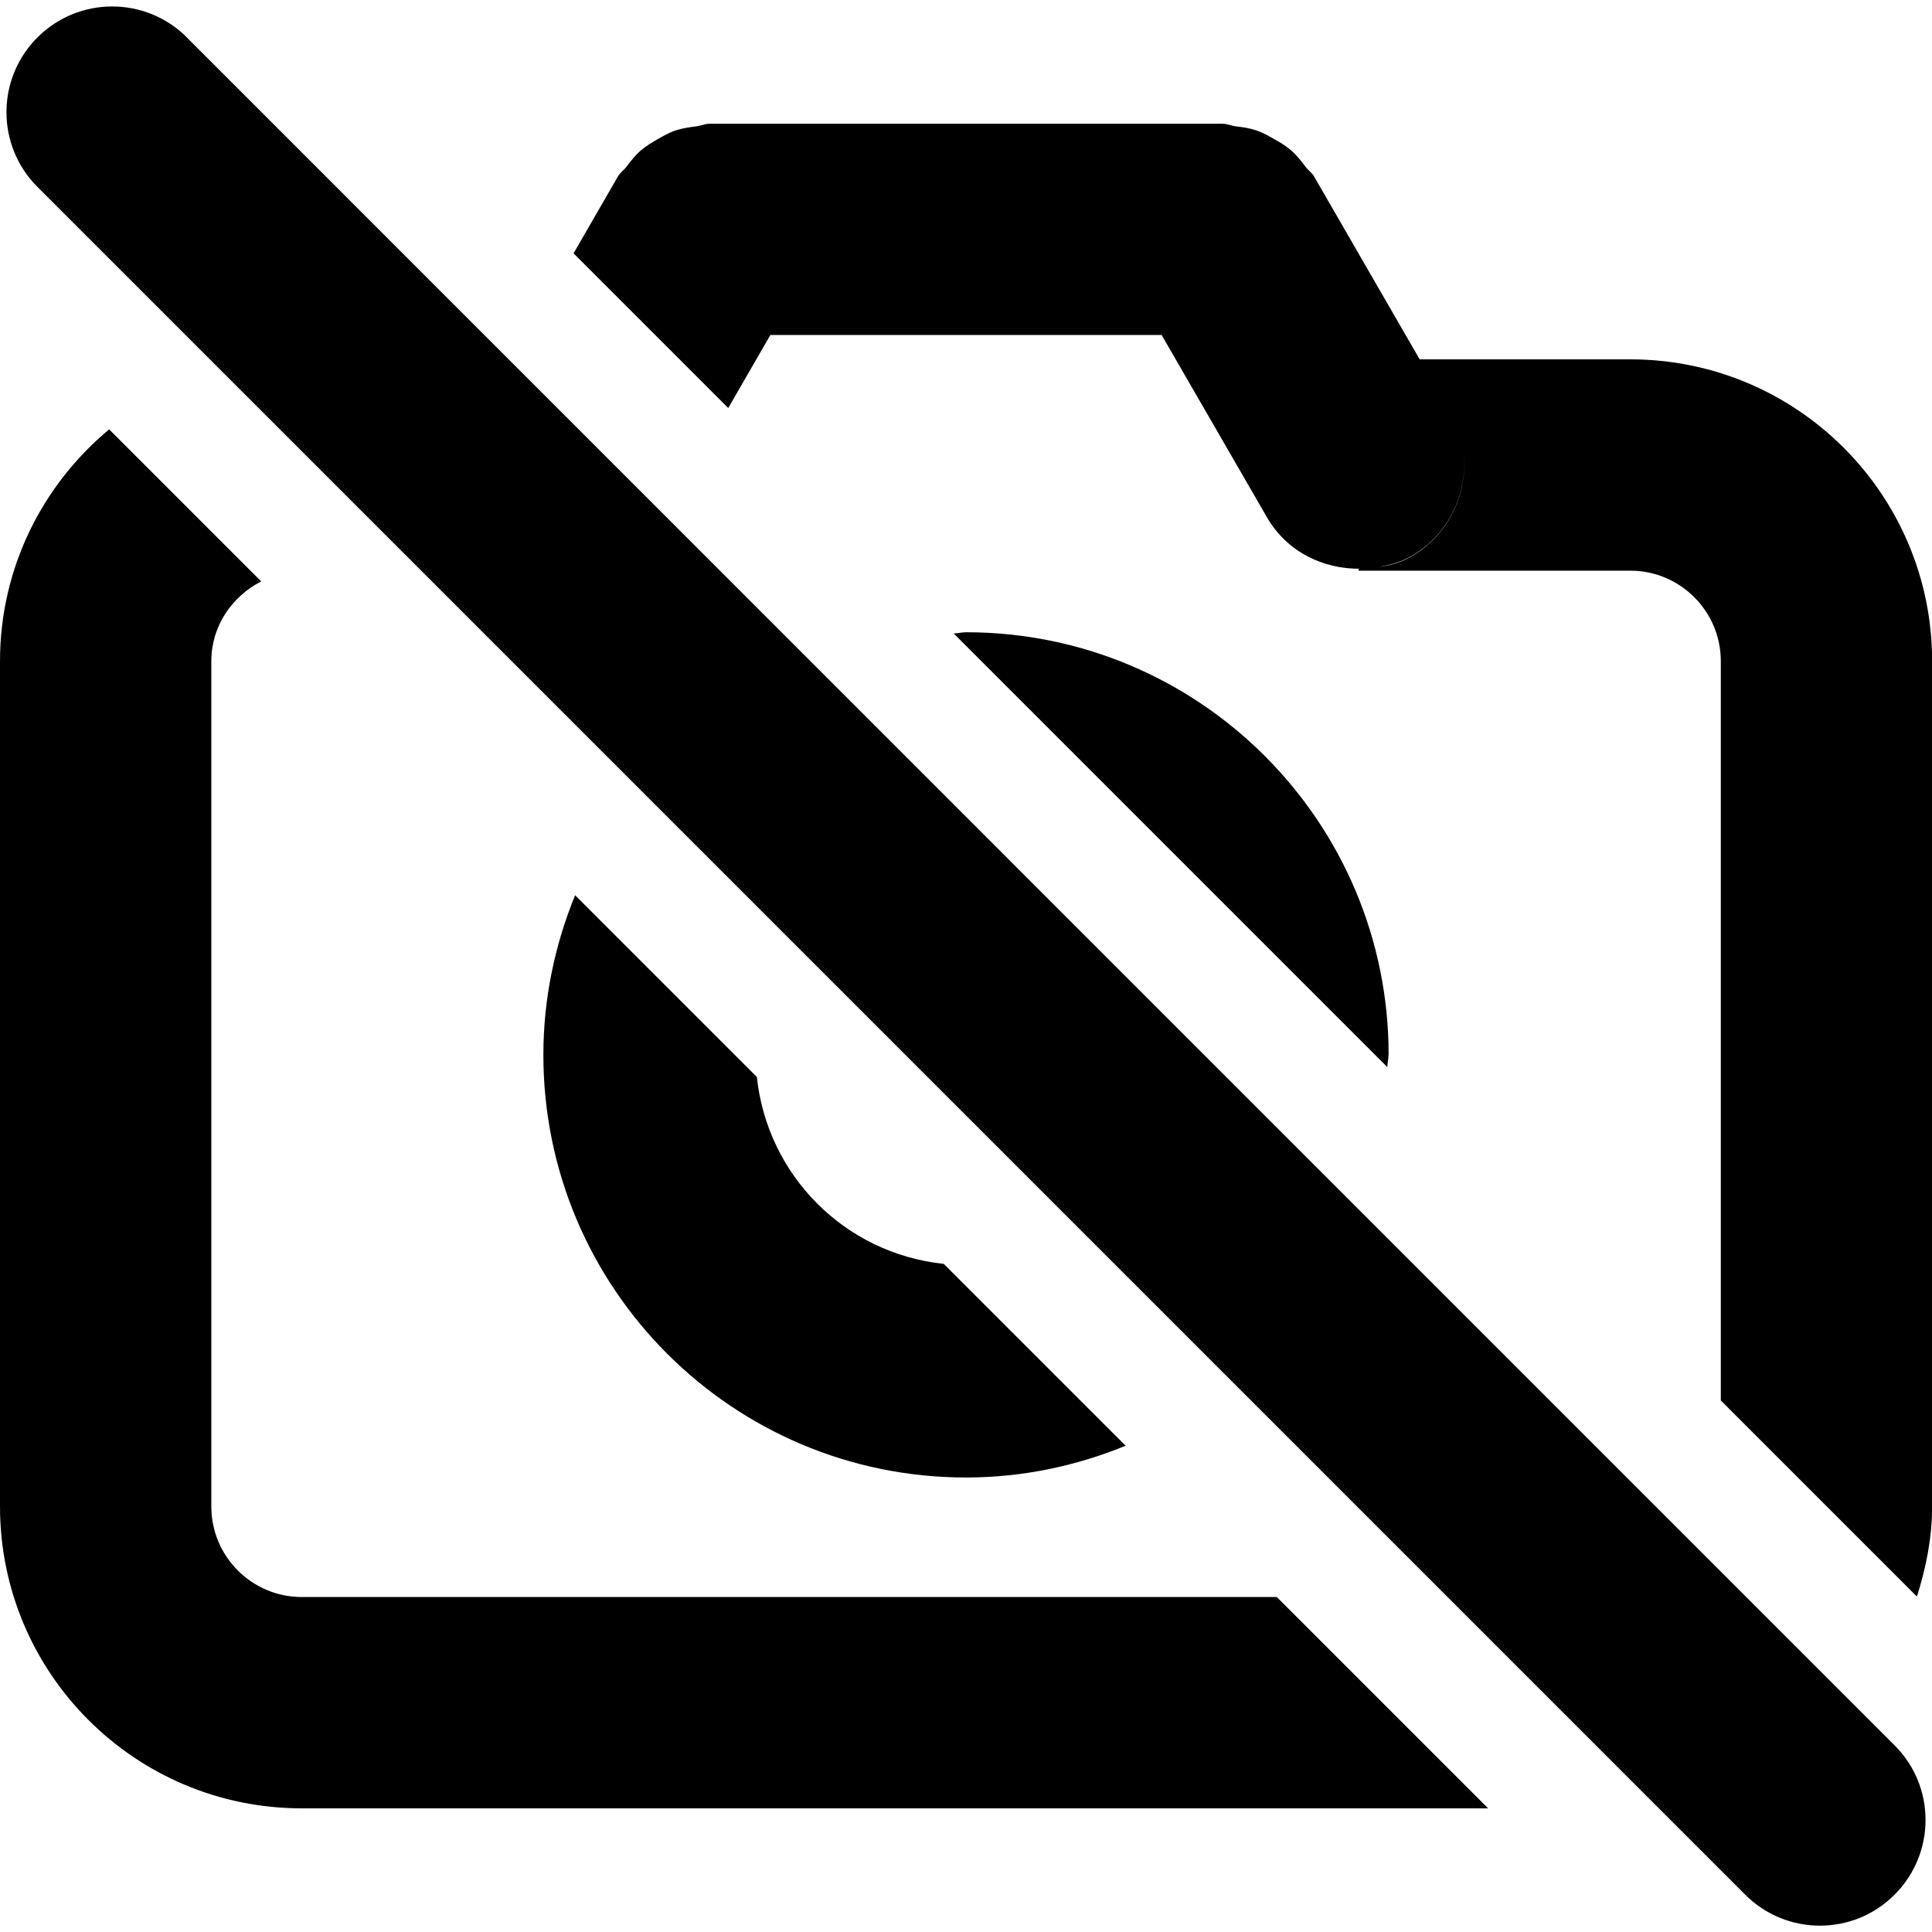 <svg xmlns="http://www.w3.org/2000/svg" viewBox="0 0 16 16"><path d="m11.5,8.736c0-1.933-1.567-3.5-3.5-3.5-.035,0-.067.009-.102.01l3.591,3.591c.001-.035.01-.067.01-.102Z"/><path d="m6.269,8.92l-1.506-1.506c-.167.408-.263.854-.263,1.322,0,1.933,1.567,3.5,3.5,3.5.469,0,.914-.096,1.322-.263l-1.506-1.506c-.818-.086-1.461-.73-1.548-1.548Z"/><path d="m13.5,2.976h-1.743l-.874-1.514c-.019-.033-.05-.052-.072-.082-.037-.049-.072-.094-.118-.134-.043-.037-.088-.065-.137-.092-.048-.028-.095-.054-.149-.073-.057-.02-.115-.028-.175-.035-.037-.005-.069-.021-.107-.021h-4.25c-.038,0-.07.017-.107.021-.06.008-.118.016-.175.035-.054.018-.1.045-.149.073-.048.028-.094.055-.137.092-.046.04-.082.086-.118.134-.022.029-.053.049-.072.082l-.367.636,1.281,1.281.349-.605h3.24l.873,1.511c.165.286.468.43.776.425-.006,0-.012.002-.018.002v.014h2.25c.414,0,.75.336.75.75v6.122l1.624,1.624c.075-.237.126-.485.126-.746v-7c0-1.381-1.119-2.5-2.5-2.5Zm-1.812,1.633c-.085.049-.175.073-.267.087.091-.018.182-.041.267-.09.313-.181.472-.526.431-.864.042.339-.117.685-.431.867Z"/><path d="m2.5,14.976h9.824l-1.75-1.75H2.5c-.414,0-.75-.336-.75-.75v-7c0-.291.171-.537.413-.661l-1.259-1.259c-.551.458-.904,1.147-.904,1.92v7c0,1.381,1.119,2.5,2.5,2.5Z"/><path d="m1.548.31C1.206-.032.652-.032.31.31S-.032,1.206.31,1.548l.619.619s0,0.0 0.0 0l12.905,12.905.619.619c.342.342.896.342,1.237,0,.342-.342.342-.896,0-1.237l-7.071-7.071L2.166.929l-.619-.619Z"/></svg>